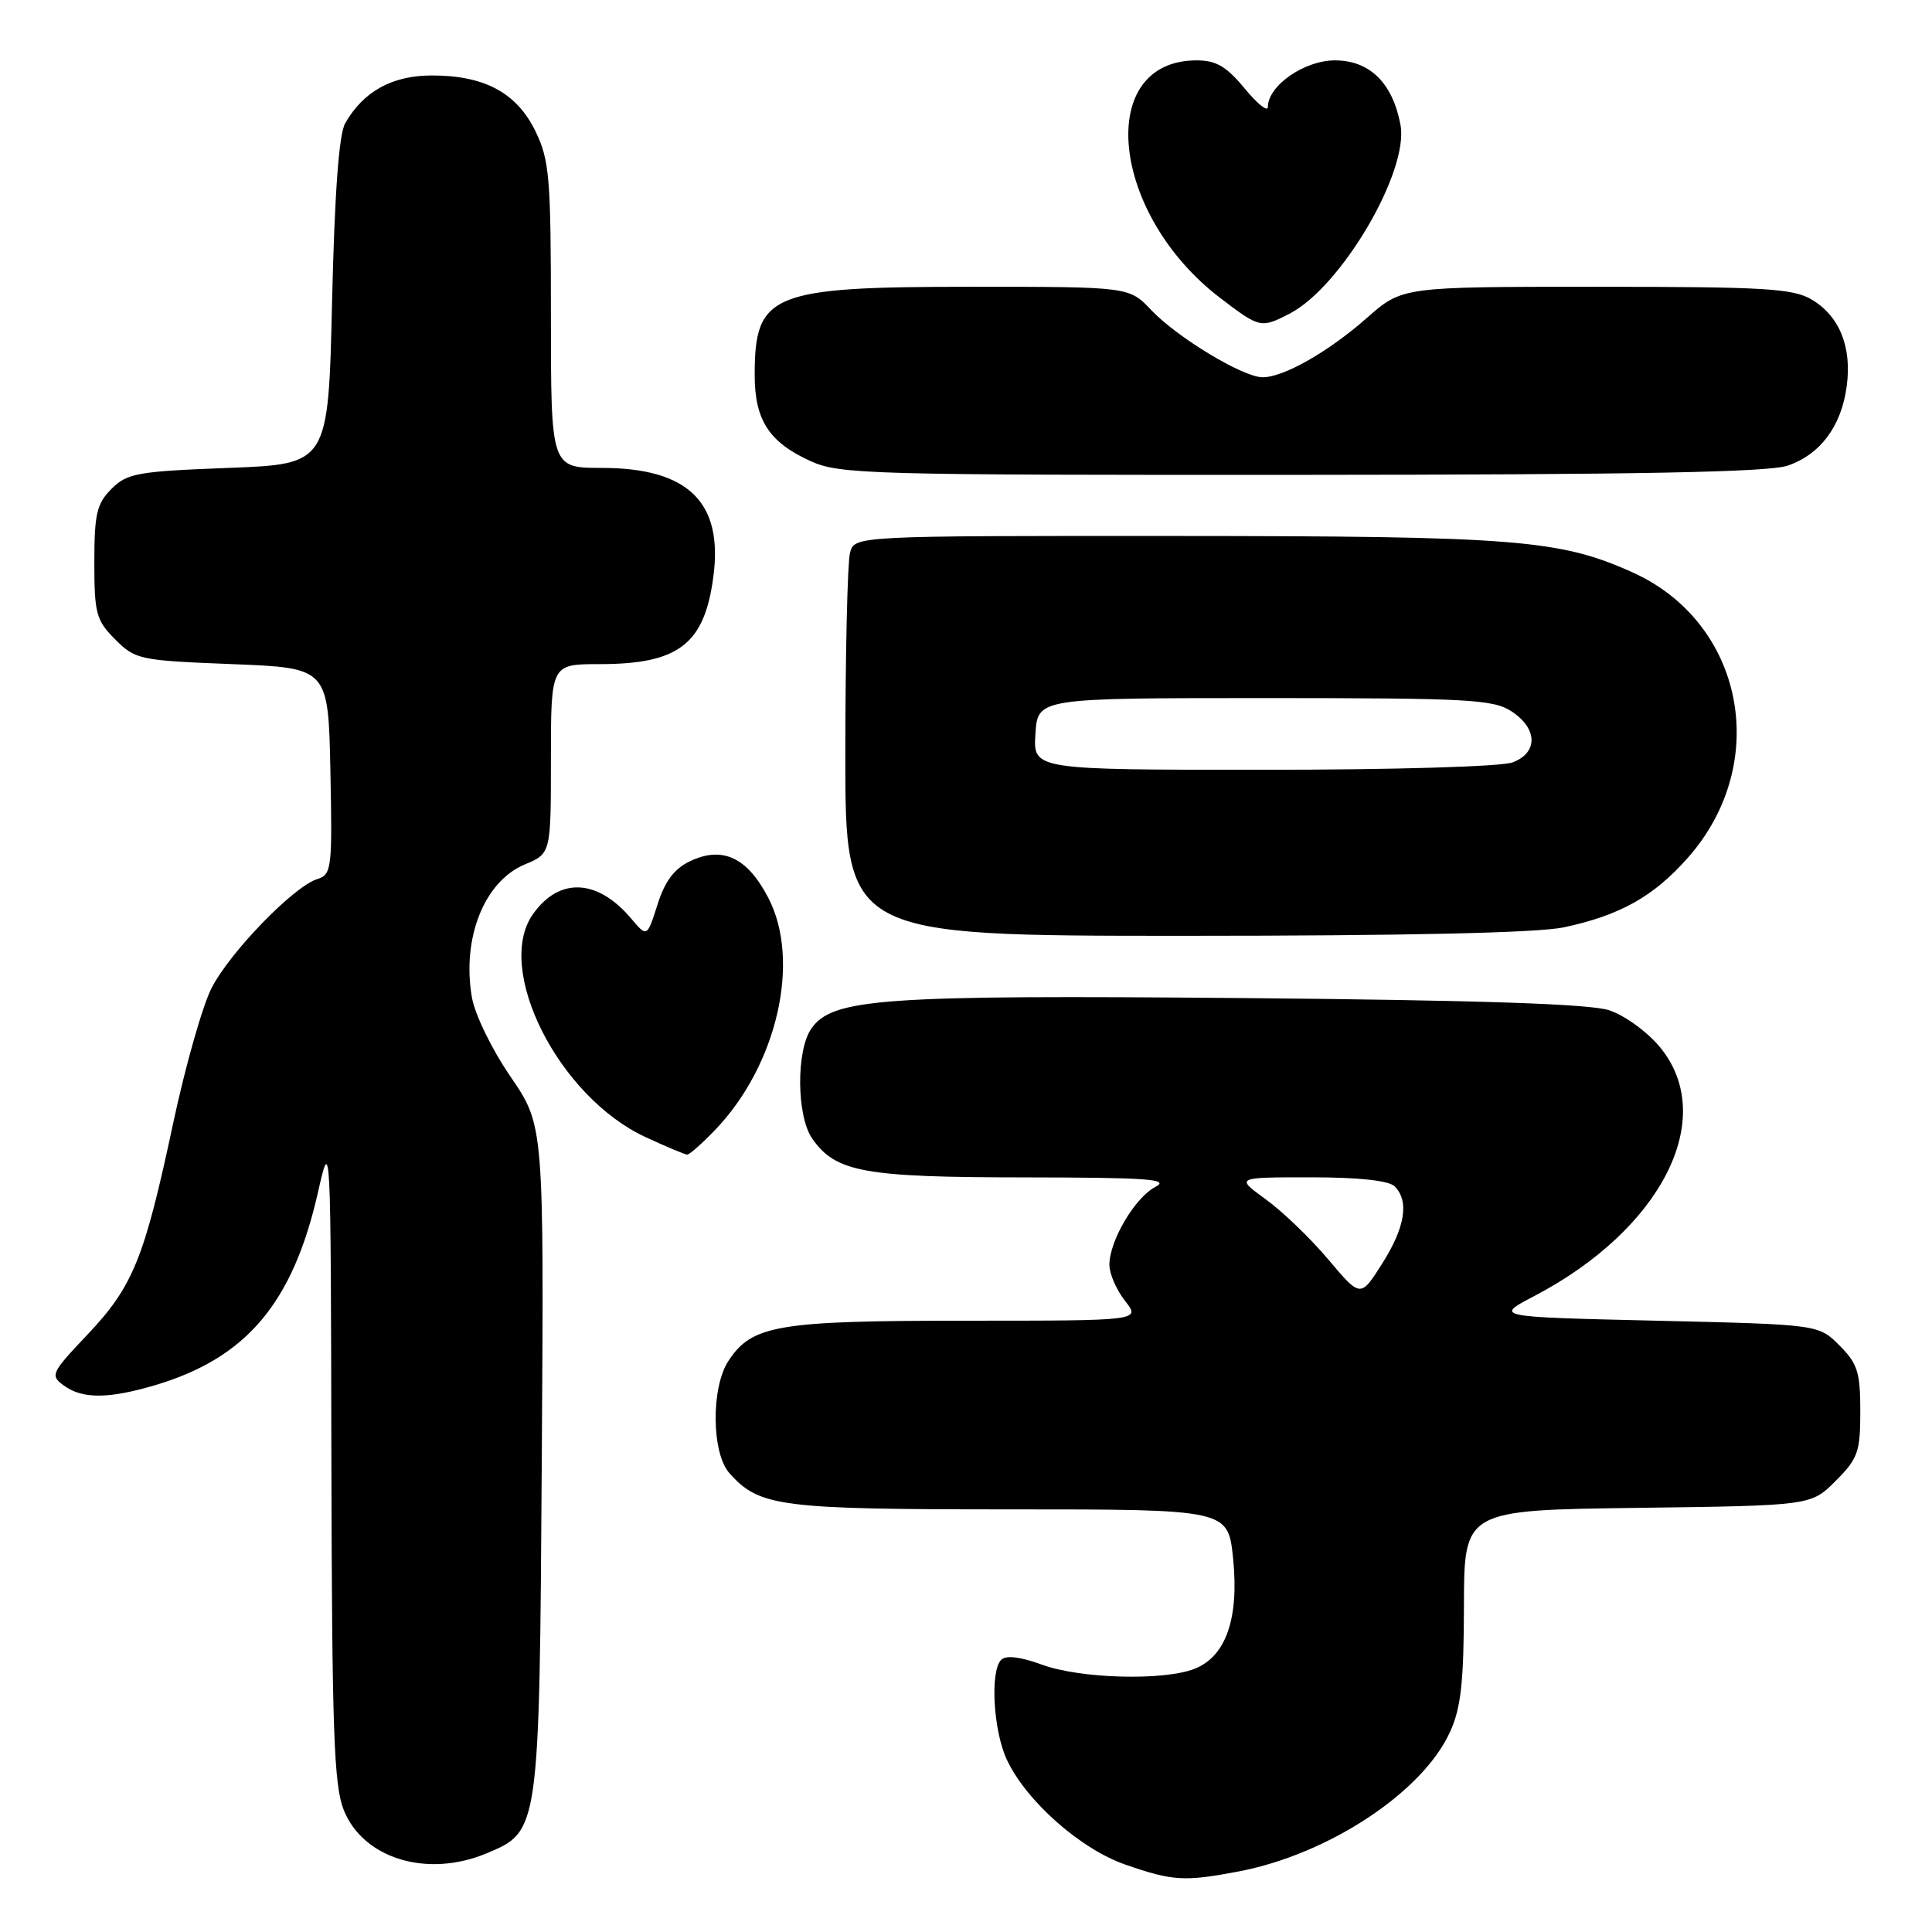 <?xml version="1.0" encoding="UTF-8" standalone="no"?>
<!DOCTYPE svg PUBLIC "-//W3C//DTD SVG 1.1//EN" "http://www.w3.org/Graphics/SVG/1.1/DTD/svg11.dtd" >
<svg xmlns="http://www.w3.org/2000/svg" xmlns:xlink="http://www.w3.org/1999/xlink" version="1.1" viewBox="0 0 256 256">
 <g >
 <path fill="currentColor"
d=" M 164.11 247.98 C 176.01 245.72 188.50 237.49 192.13 229.50 C 193.59 226.31 193.96 222.92 193.98 212.80 C 194.00 200.10 194.00 200.10 216.98 199.80 C 239.97 199.50 239.97 199.50 243.23 196.23 C 246.19 193.27 246.50 192.40 246.50 187.00 C 246.50 181.83 246.14 180.68 243.73 178.27 C 240.96 175.50 240.96 175.50 219.49 175.00 C 198.01 174.50 198.01 174.50 203.27 171.75 C 220.21 162.89 227.68 148.13 219.96 138.76 C 218.26 136.70 215.27 134.54 213.21 133.86 C 210.62 133.02 196.00 132.53 164.76 132.25 C 116.80 131.83 110.32 132.28 107.51 136.29 C 105.47 139.20 105.55 147.91 107.63 150.88 C 110.74 155.32 114.46 156.00 135.72 156.01 C 152.05 156.03 155.08 156.24 153.11 157.26 C 150.39 158.67 147.00 164.41 147.00 167.60 C 147.00 168.77 147.93 170.92 149.07 172.37 C 151.15 175.00 151.15 175.00 128.04 175.00 C 103.01 175.00 99.64 175.57 96.52 180.33 C 94.20 183.87 94.28 192.53 96.65 195.20 C 100.62 199.66 103.28 200.00 133.83 200.00 C 162.72 200.00 162.72 200.00 163.39 206.47 C 164.20 214.44 162.45 219.48 158.30 221.12 C 154.20 222.74 143.17 222.44 138.07 220.58 C 135.18 219.52 133.30 219.30 132.66 219.94 C 131.16 221.44 131.62 229.41 133.44 233.23 C 136.04 238.71 143.21 245.04 149.17 247.09 C 155.42 249.25 156.93 249.34 164.11 247.98 Z  M 64.47 245.58 C 71.48 242.65 71.47 242.72 71.79 193.32 C 72.08 149.13 72.08 149.13 67.64 142.65 C 65.14 139.00 62.91 134.40 62.52 132.11 C 61.19 124.28 64.18 116.79 69.52 114.55 C 73.00 113.10 73.00 113.10 73.00 100.55 C 73.00 88.00 73.00 88.00 79.45 88.00 C 89.94 88.00 93.36 85.36 94.53 76.36 C 95.82 66.52 91.17 62.01 79.75 62.00 C 73.00 62.00 73.00 62.00 73.00 41.82 C 73.00 23.53 72.81 21.23 70.96 17.41 C 68.48 12.30 64.22 10.00 57.23 10.00 C 51.98 10.00 48.16 12.10 45.74 16.33 C 44.91 17.79 44.34 25.53 44.00 40.00 C 43.50 61.50 43.50 61.50 30.27 62.00 C 18.20 62.46 16.85 62.70 14.77 64.78 C 12.82 66.74 12.50 68.09 12.50 74.51 C 12.50 81.31 12.74 82.19 15.27 84.73 C 17.94 87.40 18.49 87.52 30.77 88.00 C 43.50 88.50 43.50 88.50 43.78 102.17 C 44.04 115.16 43.95 115.88 42.02 116.49 C 38.88 117.49 30.46 126.18 28.03 130.93 C 26.83 133.28 24.54 141.35 22.94 148.85 C 19.13 166.76 17.63 170.46 11.59 176.84 C 6.76 181.94 6.62 182.25 8.46 183.59 C 10.92 185.39 14.38 185.37 20.57 183.54 C 32.66 179.94 38.80 172.67 42.13 158.00 C 43.82 150.52 43.83 150.64 43.91 193.23 C 43.99 229.37 44.24 236.56 45.55 239.84 C 48.13 246.29 56.61 248.86 64.47 245.58 Z  M 94.73 149.75 C 102.96 141.20 106.15 127.37 101.82 119.00 C 99.04 113.61 95.73 112.06 91.42 114.12 C 89.34 115.11 88.10 116.77 87.12 119.86 C 85.74 124.21 85.74 124.21 83.62 121.70 C 79.16 116.42 74.07 116.20 70.60 121.16 C 65.50 128.44 74.02 145.31 85.49 150.65 C 88.25 151.93 90.75 152.98 91.05 152.99 C 91.36 153.00 93.01 151.54 94.73 149.75 Z  M 207.20 122.88 C 214.67 121.29 219.15 118.78 223.70 113.60 C 234.75 101.04 231.07 82.43 216.23 75.80 C 206.63 71.50 200.70 71.04 155.87 71.02 C 113.23 71.00 113.23 71.00 112.63 73.25 C 112.30 74.49 112.02 86.41 112.01 99.75 C 112.00 124.00 112.00 124.00 156.95 124.00 C 186.39 124.00 203.73 123.61 207.20 122.88 Z  M 236.91 61.69 C 241.24 60.18 243.99 56.46 244.70 51.18 C 245.40 45.97 243.74 41.87 240.05 39.69 C 237.57 38.22 233.83 38.00 211.50 38.00 C 185.81 38.00 185.81 38.00 181.15 42.10 C 176.04 46.61 170.07 50.01 167.29 49.99 C 164.70 49.98 155.99 44.72 152.56 41.10 C 149.63 38.00 149.63 38.00 128.76 38.00 C 102.14 38.00 100.00 38.87 100.00 49.71 C 100.00 55.65 101.91 58.60 107.38 61.09 C 111.26 62.85 115.01 62.95 172.50 62.92 C 217.11 62.90 234.42 62.57 236.91 61.69 Z  M 170.88 41.56 C 177.72 38.03 186.73 22.69 185.57 16.54 C 184.53 10.99 181.49 8.00 176.88 8.00 C 172.82 8.00 168.00 11.36 168.00 14.18 C 168.00 14.88 166.62 13.78 164.93 11.73 C 162.51 8.80 161.15 8.00 158.56 8.00 C 145.08 8.00 147.09 28.34 161.68 39.48 C 166.92 43.48 167.09 43.52 170.88 41.56 Z  M 176.00 166.88 C 173.65 164.09 169.92 160.50 167.71 158.91 C 163.70 156.00 163.70 156.00 173.65 156.00 C 180.06 156.00 184.03 156.43 184.80 157.20 C 186.75 159.15 186.19 162.64 183.14 167.44 C 180.28 171.96 180.28 171.96 176.00 166.88 Z  M 137.20 97.25 C 137.50 92.50 137.50 92.50 167.55 92.50 C 194.63 92.50 197.86 92.67 200.30 94.27 C 203.76 96.54 203.82 99.74 200.43 101.02 C 198.97 101.58 184.77 102.00 167.38 102.00 C 136.89 102.00 136.89 102.00 137.20 97.25 Z "/>
</g>
</svg>